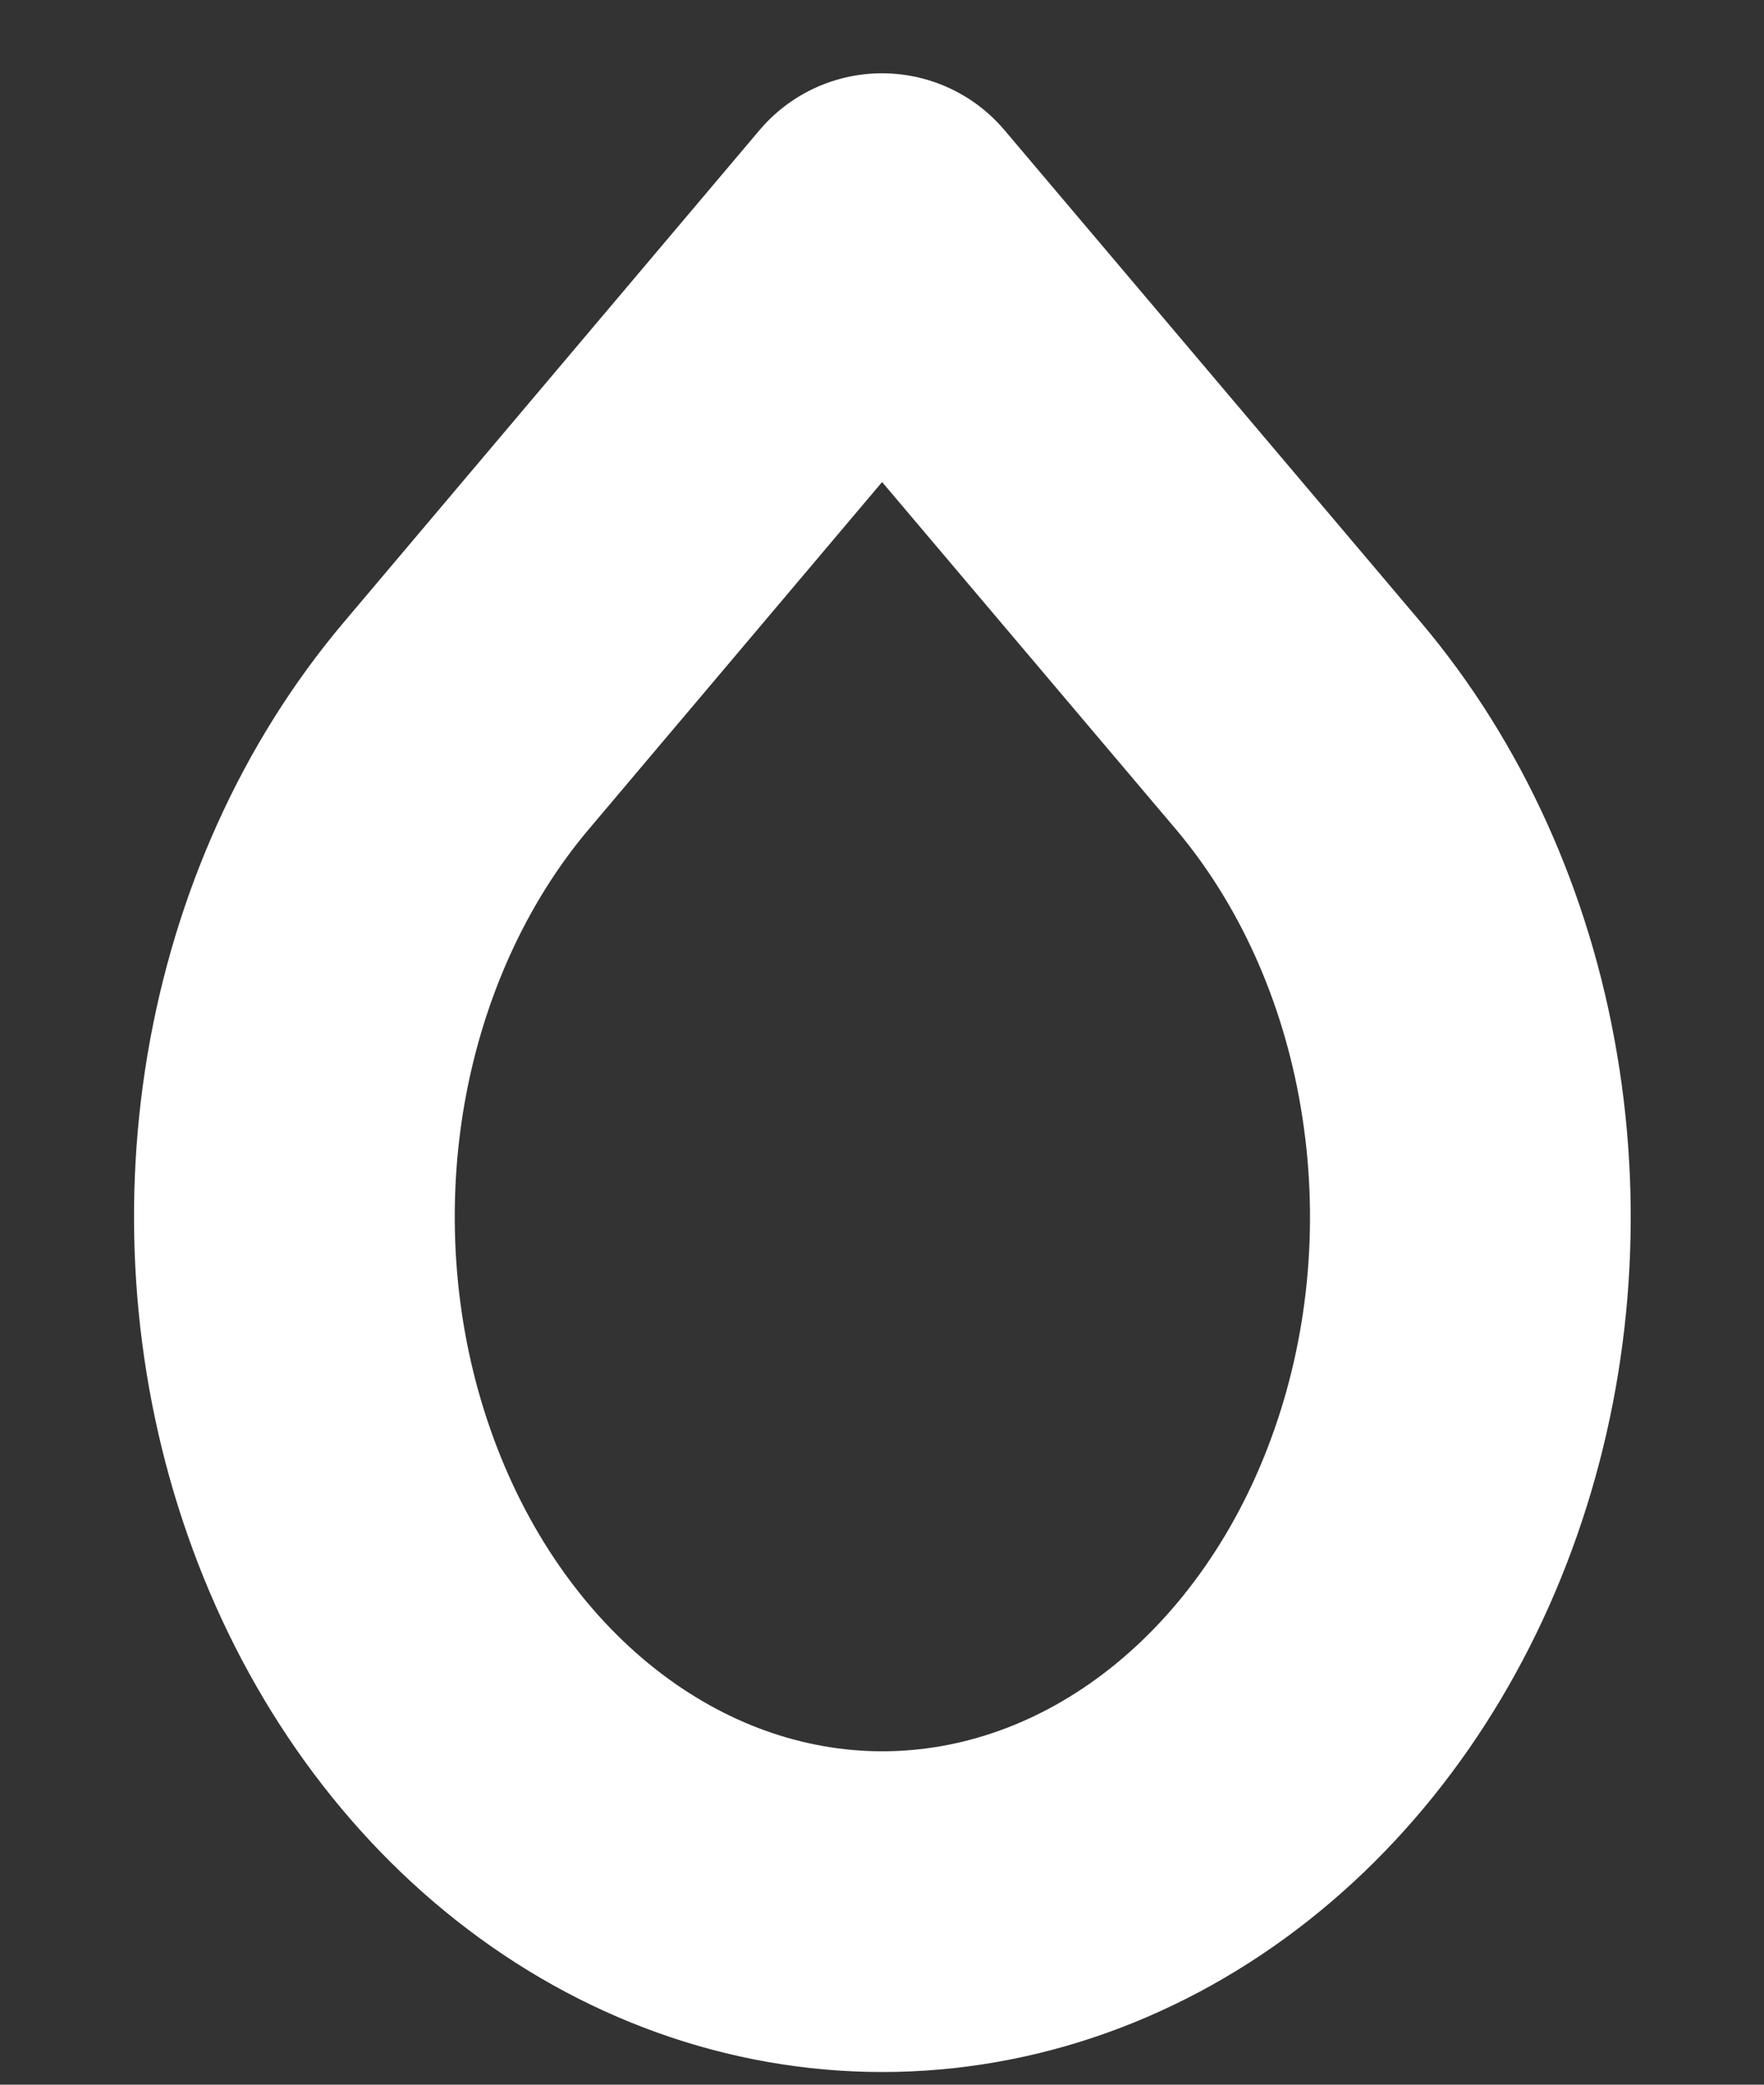 <svg width="11" height="13" viewBox="0 0 11 13" fill="none" xmlns="http://www.w3.org/2000/svg">
<rect x="0" y="0" width="11" height="13" fill="#333333" stroke="none"/>
<path d="M5.5 1.457L8.094 4.523C8.607 5.129 8.957 5.901 9.098 6.742C9.24 7.582 9.168 8.454 8.89 9.246C8.613 10.038 8.143 10.715 7.54 11.191C6.937 11.667 6.228 11.921 5.502 11.921C4.777 11.921 4.068 11.667 3.465 11.191C2.862 10.715 2.392 10.038 2.115 9.246C1.837 8.454 1.765 7.582 1.906 6.742C2.048 5.901 2.397 5.129 2.91 4.523L5.5 1.457Z" stroke="white" stroke-width="2" stroke-linecap="round" stroke-linejoin="round"/>
</svg>
